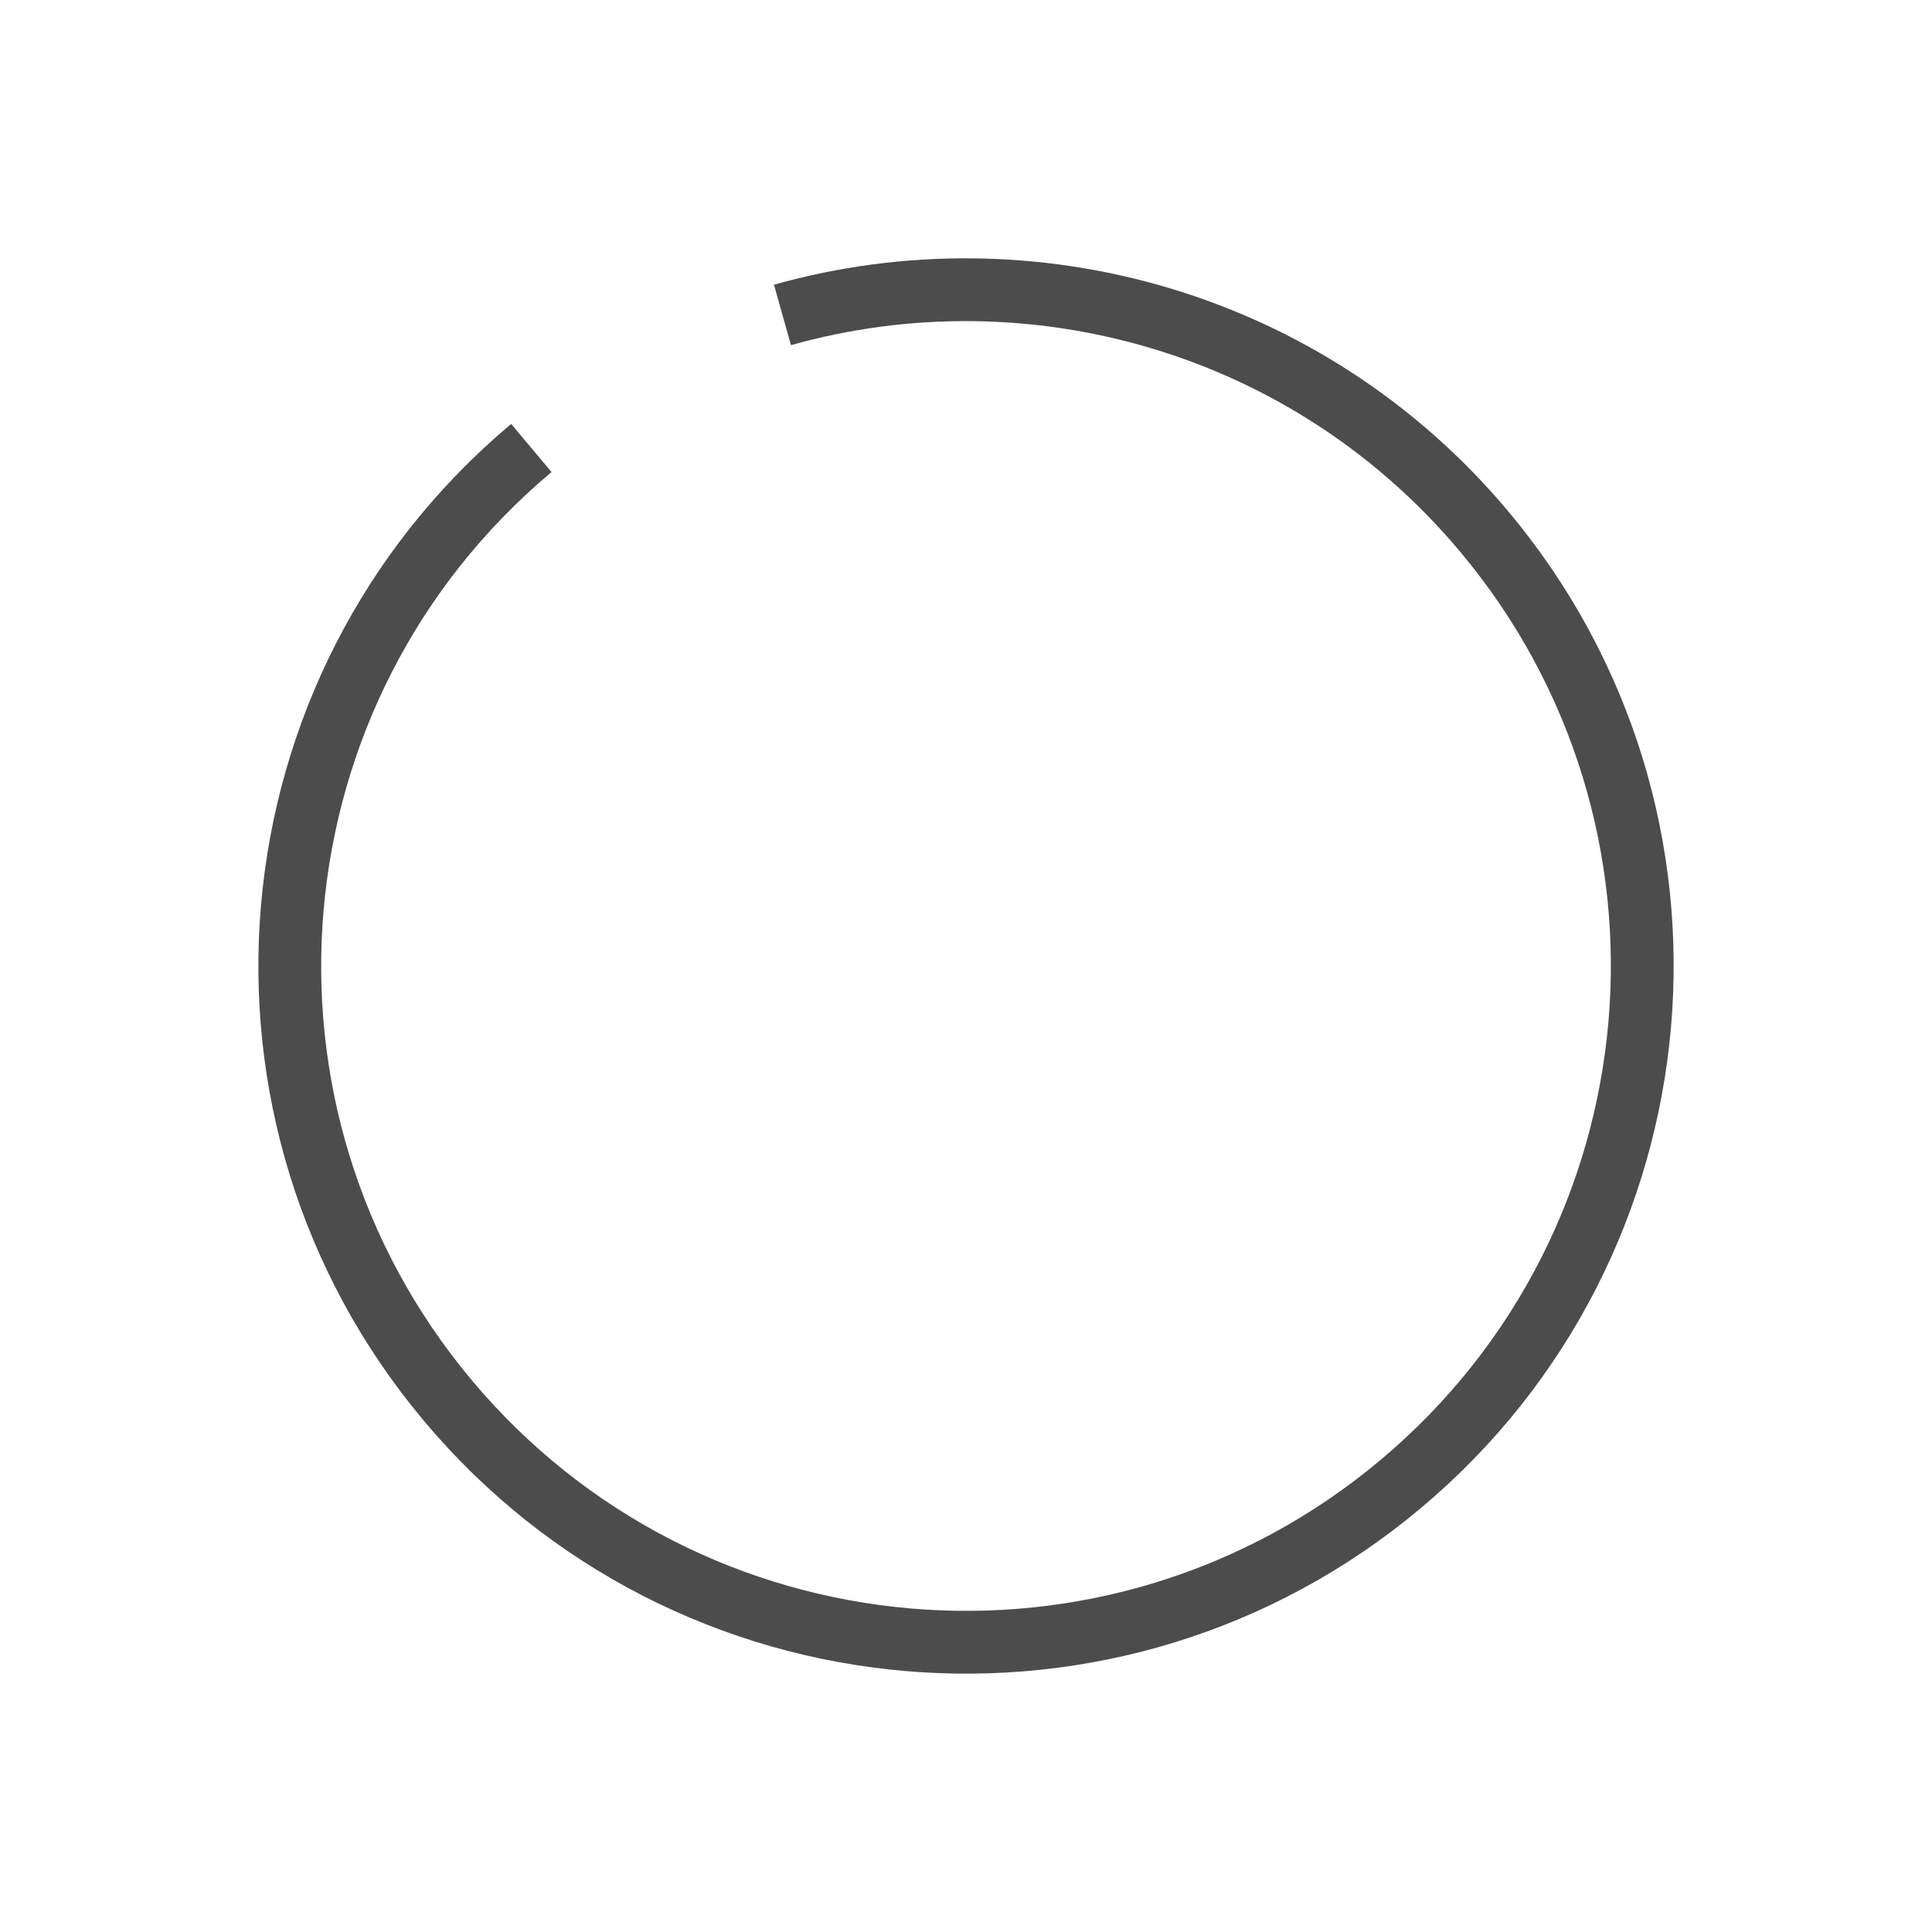 <svg xmlns="http://www.w3.org/2000/svg" width="40" height="40"><g fill="none" fill-rule="evenodd"><path d="M0 0h40v40H0z"/><path stroke="#4c4c4c" stroke-width="1.3" d="M11.001 9.275C5.078 14.245 4.305 23.076 9.275 29S23.076 35.695 29 30.725 35.695 16.924 30.725 11c-3.652-4.352-9.389-5.924-14.525-4.48"/></g></svg>